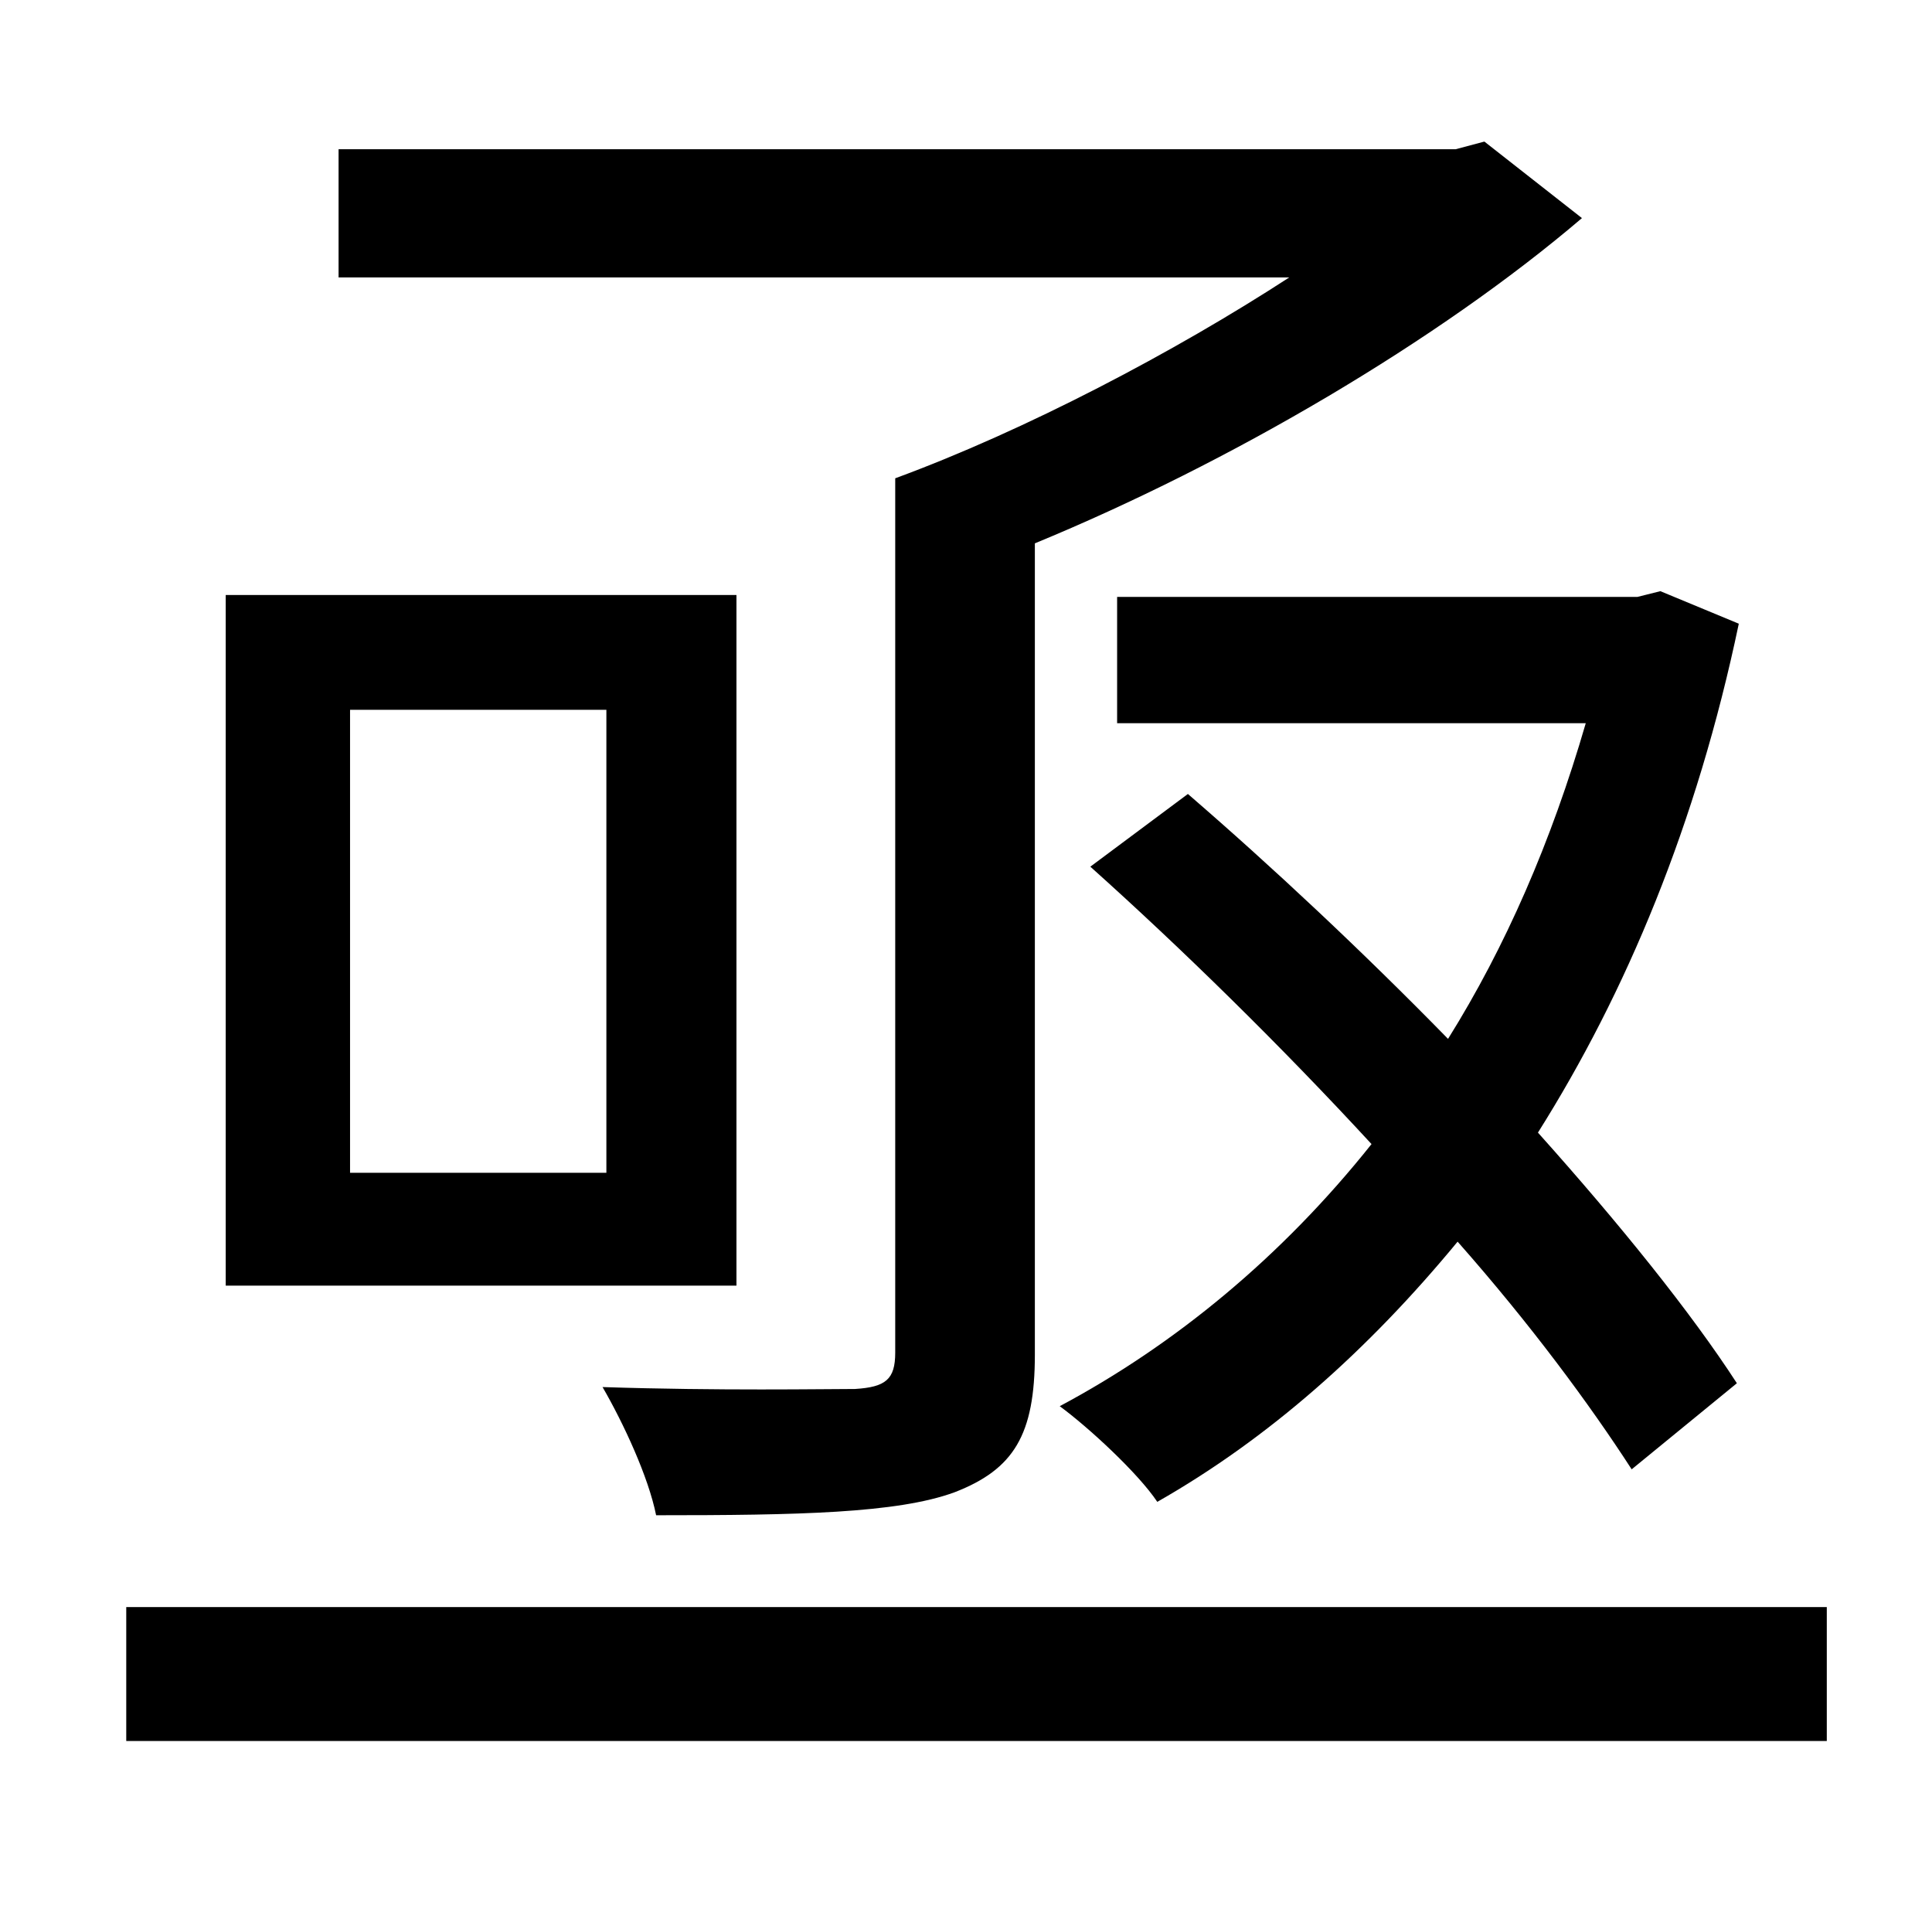 <?xml version="1.0" standalone="no"?>
<!DOCTYPE svg PUBLIC "-//W3C//DTD SVG 1.1//EN" "http://www.w3.org/Graphics/SVG/1.1/DTD/svg11.dtd" >
<svg xmlns="http://www.w3.org/2000/svg" xmlns:xlink="http://www.w3.org/1999/xlink" version="1.1" viewBox="-10 0 1010 1000">
   <path fill="currentColor"
d="M574 378v-66h272l12 -3l41 17c-22 105 -59 193 -105 266c43 48 80 94 104 131l-55 45c-22 -34 -53 -76 -91 -119c-47 57 -99 103 -157 136c-10 -15 -36 -39 -51 -50c60 -32 116 -78 163 -137c-47 -51 -99 -102 -147 -145l51 -38c44 38 91 82 136 128
c30 -48 54 -103 72 -165h-245zM458 707v-457c68 -25 146 -66 206 -105h-497v-67h584l15 -4l51 40c-75 64 -184 128 -286 170v424c0 42 -11 60 -42 72c-30 11 -82 12 -156 12c-4 -20 -17 -48 -28 -67c61 2 116 1 132 1c16 -1 21 -5 21 -19zM307 613v-242h-134v242h134z
M375 311v361h-267v-361h267zM56 840h889v70h-889v-70z" />
</svg>
